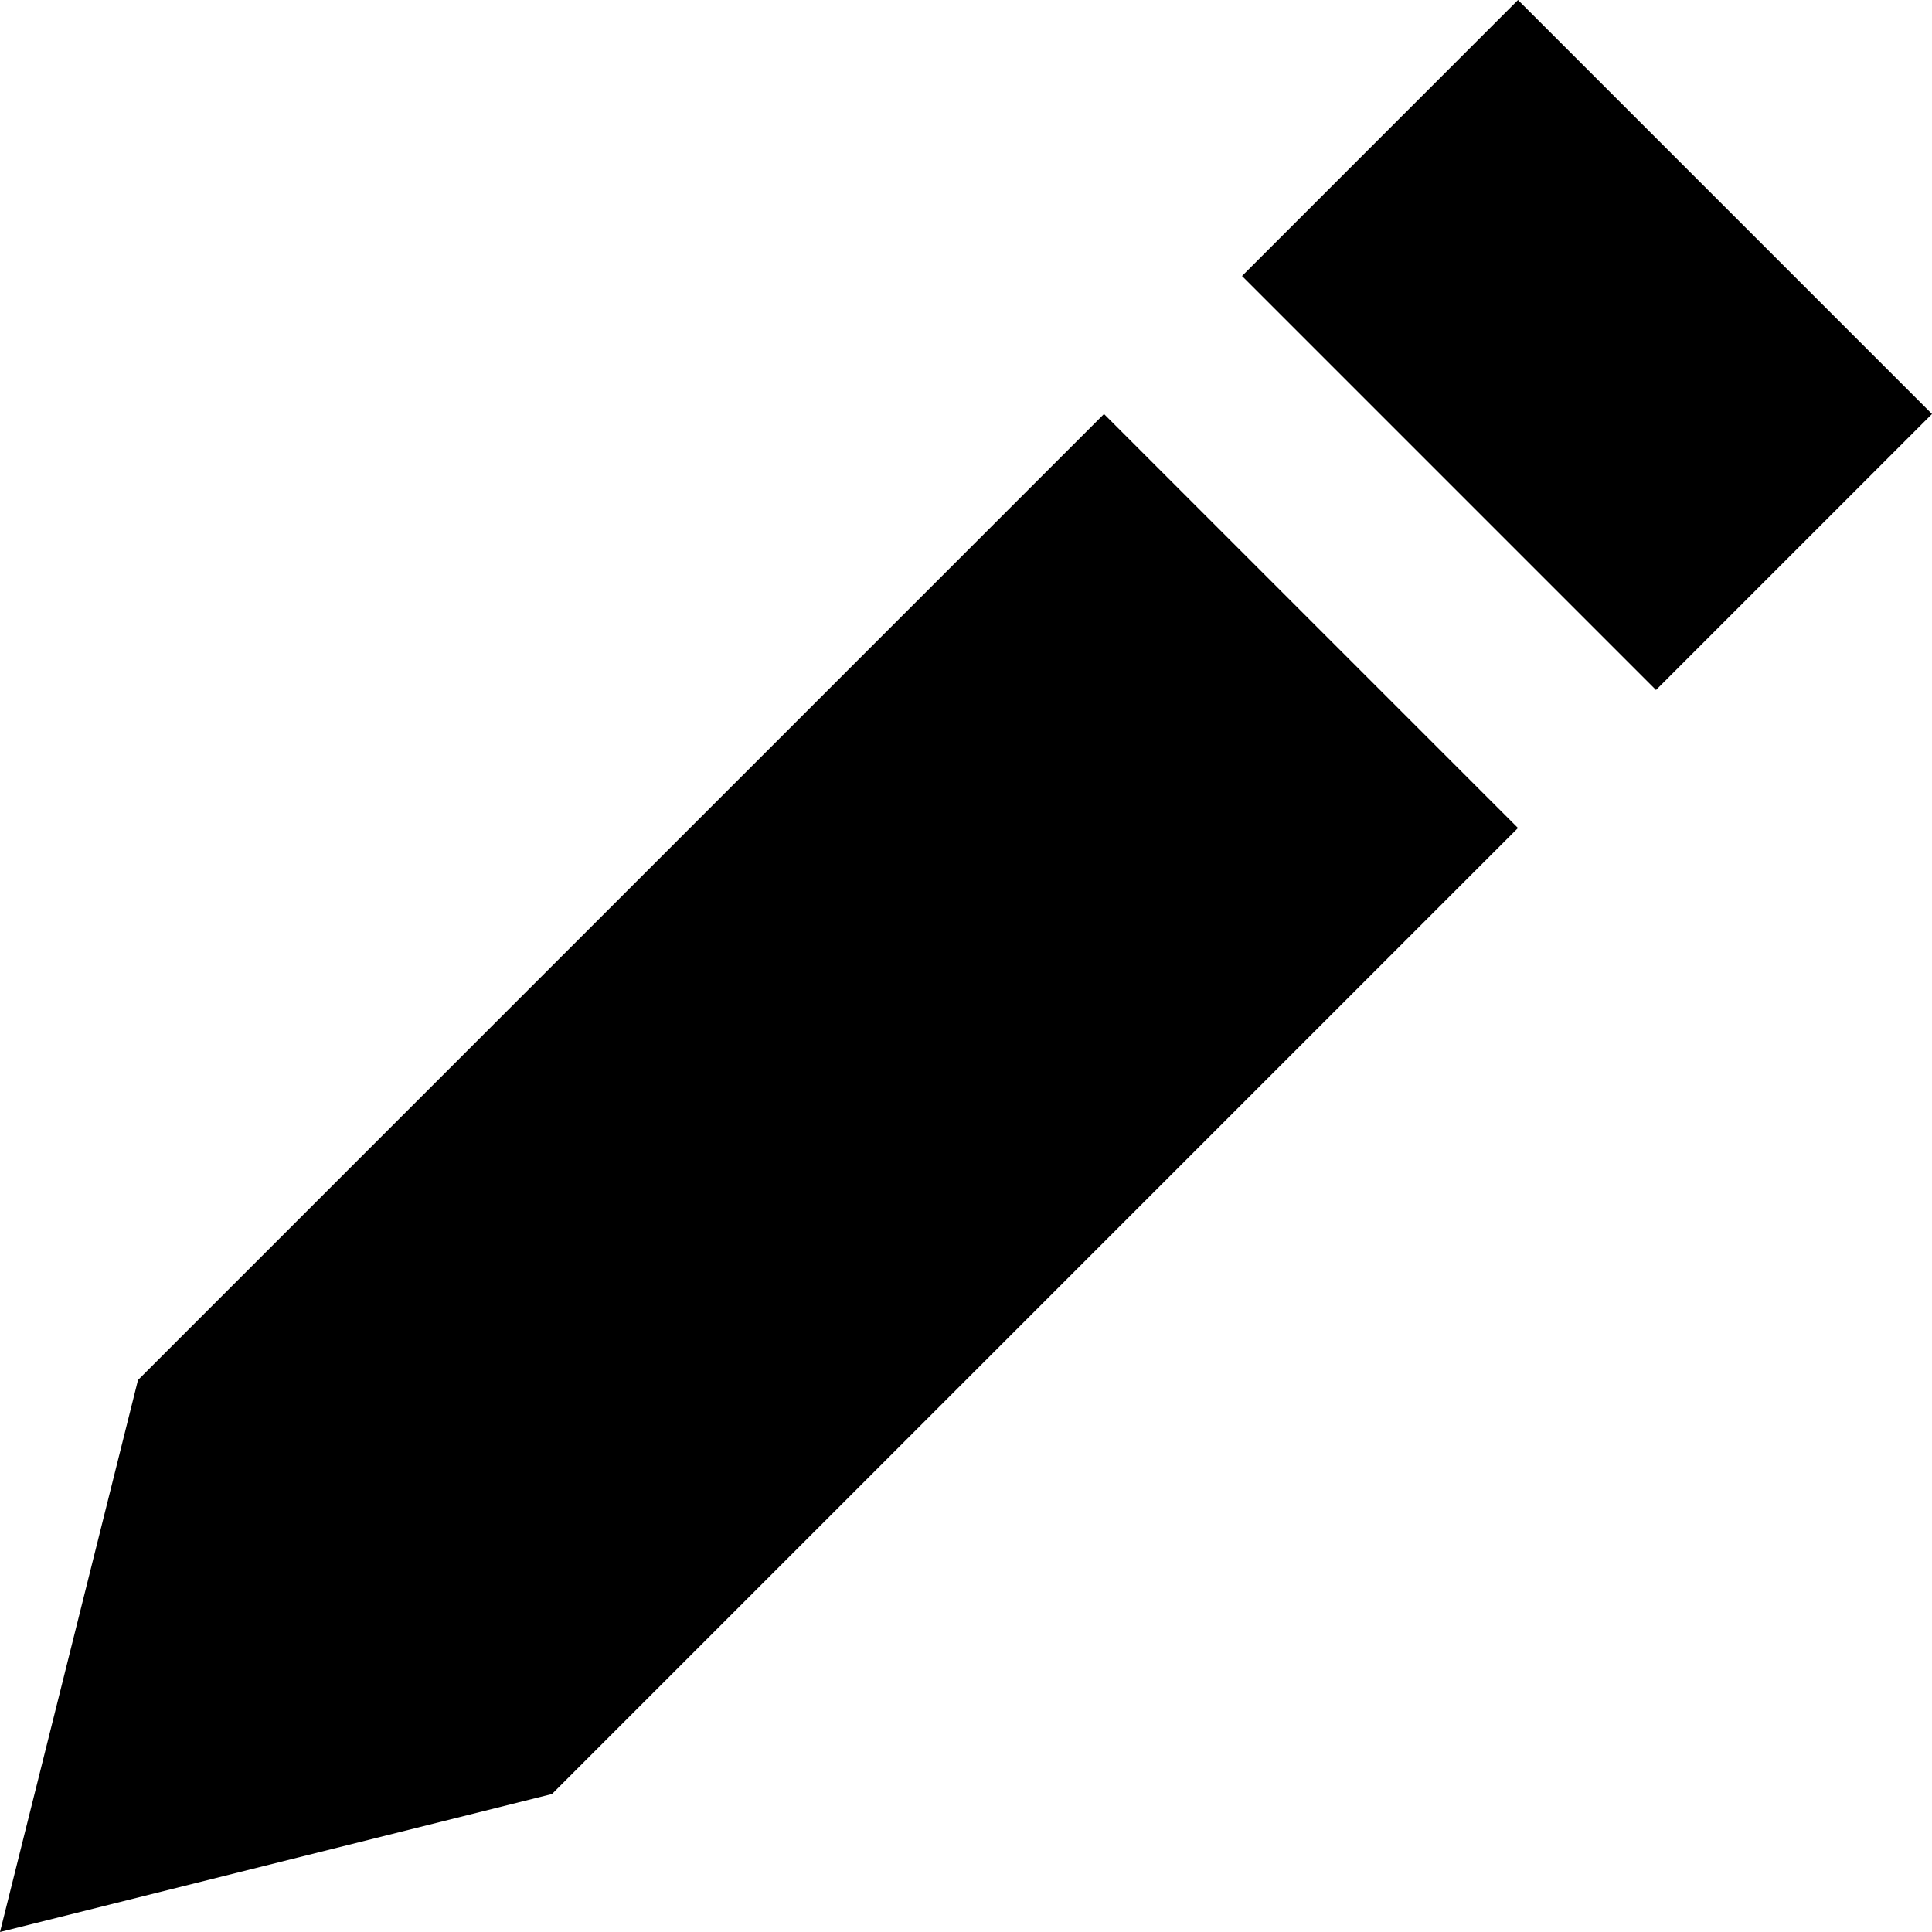 <svg xmlns="http://www.w3.org/2000/svg" xmlns:xlink="http://www.w3.org/1999/xlink" id="Layer_1" width="14" height="14" x="0" style="enable-background:new 0 0 14 14" y="0" version="1.1" viewBox="0 0 14 14" xml:space="preserve"><path d="M1,10l-1,4l4-1l7-7L8,3L1,10z M11,0L9,2l3,3l2-2L11,0z"/></svg>
